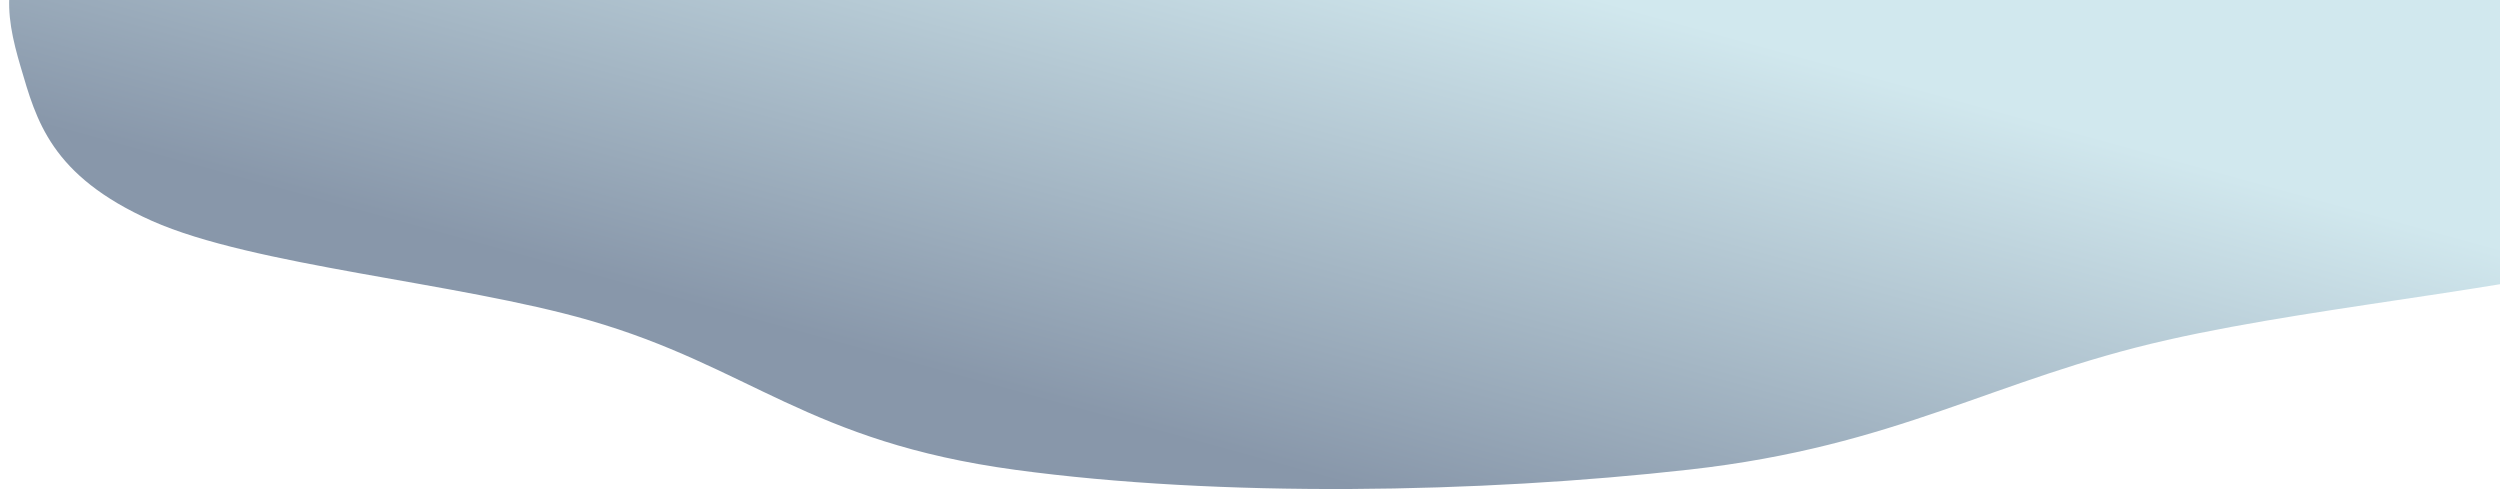 <svg width="1094" height="218" viewBox="0 0 1094 218" fill="none" xmlns="http://www.w3.org/2000/svg">
<g filter="url(#filter0_d_18_42)">
<path fill-rule="evenodd" clip-rule="evenodd" d="M591.942 -163C676.235 -163.065 751.716 -149.234 824.657 -137.464C893.331 -126.383 949.022 -111.057 1007.14 -96.003C1069.35 -79.893 1132.73 -64.645 1180.99 -45.175C1238.58 -21.943 1318.67 1.167 1318 29.399C1317.33 57.289 1244.11 81.501 1177.45 102.31C1115.69 121.588 1020.31 128.491 948.331 144.788C872.067 162.055 830.562 191.206 739.461 201.476C647.258 211.869 533.76 213.728 444.326 201.602C353.487 189.286 328.162 156.434 257.968 136.193C200.089 119.504 110.627 112.332 66.484 92.652C22.046 72.841 15.889 48.491 9.023 25.208C2.246 2.226 -2.129 -21.402 26.469 -43.042C54.754 -64.445 113.56 -81.191 171.08 -97.422C227.062 -113.22 290.257 -126.267 359.803 -137.103C433.354 -148.564 507.668 -162.934 591.942 -163Z" fill="url(#paint0_linear_18_42)"/>
</g>
<defs>
<filter id="filter0_d_18_42" x="0" y="-163" width="1322" height="381" filterUnits="userSpaceOnUse" color-interpolation-filters="sRGB">
<feFlood flood-opacity="0" result="BackgroundImageFix"/>
<feColorMatrix in="SourceAlpha" type="matrix" values="0 0 0 0 0 0 0 0 0 0 0 0 0 0 0 0 0 0 127 0" result="hardAlpha"/>
<feOffset dy="4"/>
<feGaussianBlur stdDeviation="2"/>
<feComposite in2="hardAlpha" operator="out"/>
<feColorMatrix type="matrix" values="0 0 0 0 0 0 0 0 0 0 0 0 0 0 0 0 0 0 0.25 0"/>
<feBlend mode="normal" in2="BackgroundImageFix" result="effect1_dropShadow_18_42"/>
<feBlend mode="normal" in="SourceGraphic" in2="effect1_dropShadow_18_42" result="shape"/>
</filter>
<linearGradient id="paint0_linear_18_42" x1="324.565" y1="184.237" x2="403.511" y2="-102.295" gradientUnits="userSpaceOnUse">
<stop offset="0.158" stop-color="#8897AA"/>
<stop offset="0.948" stop-color="#D1E8EE"/>
</linearGradient>
</defs>
</svg>
